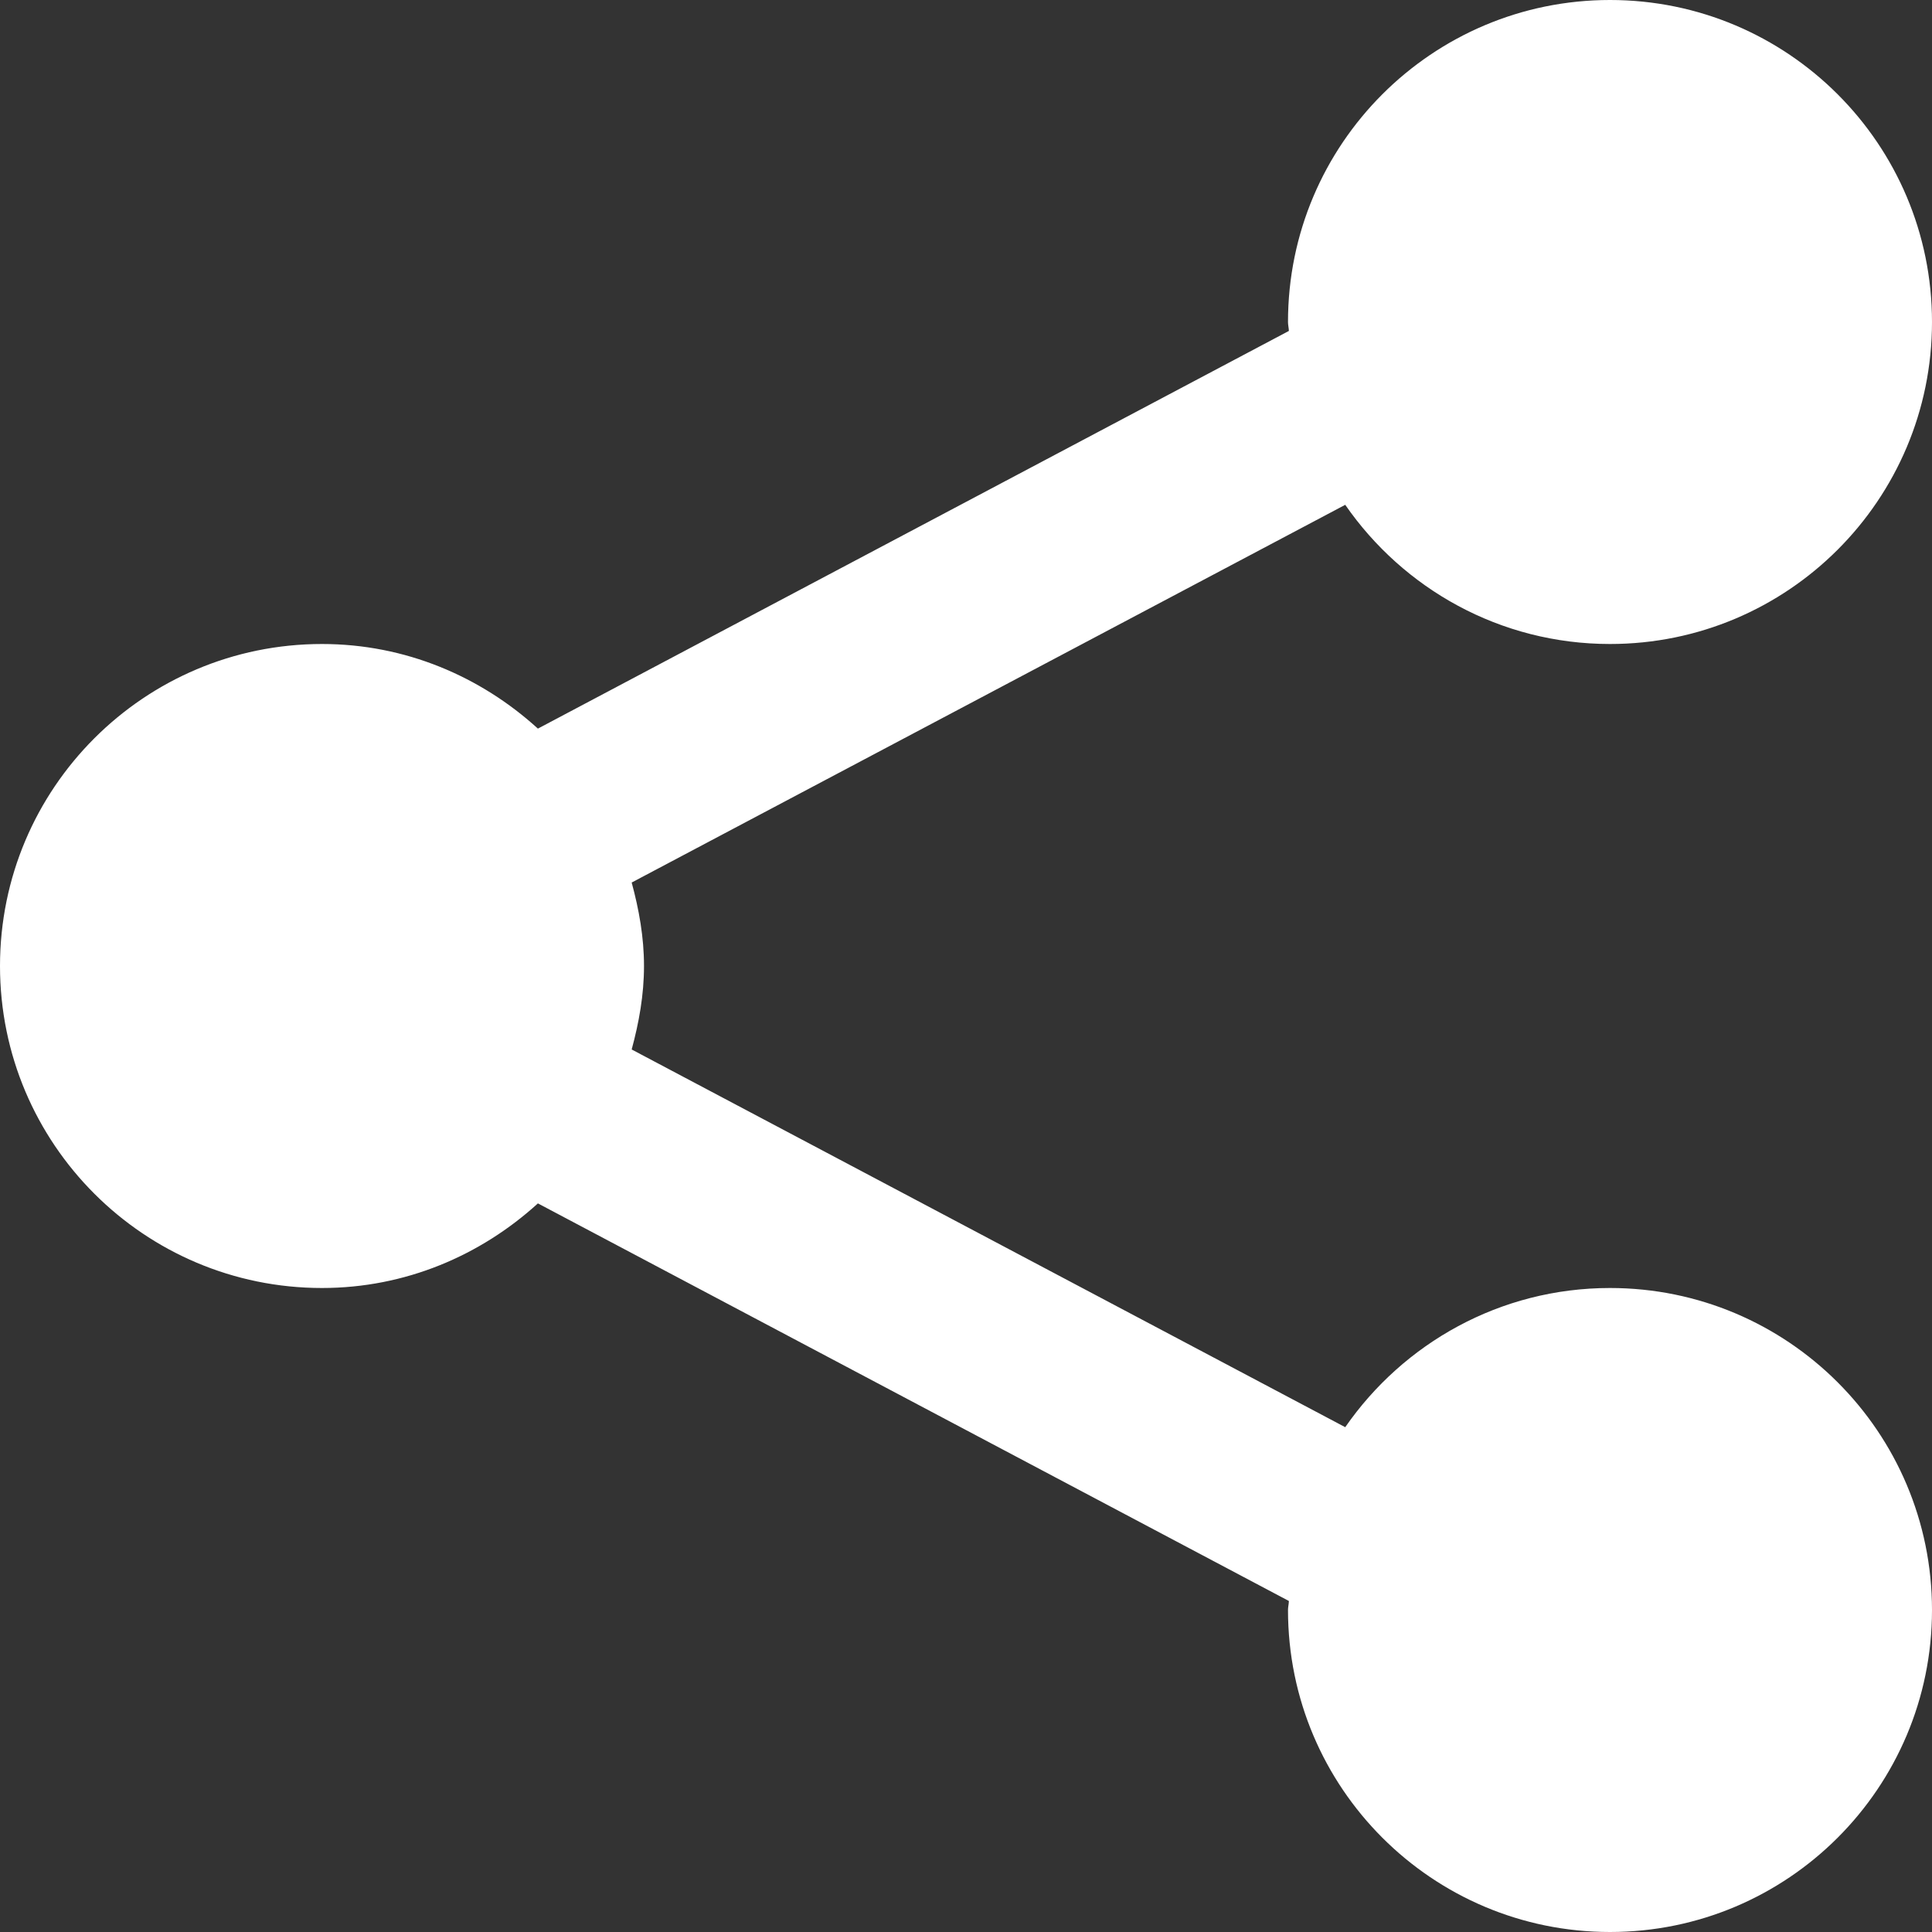 <svg version="1.2" xmlns="http://www.w3.org/2000/svg" xmlns:xlink="http://www.w3.org/1999/xlink" overflow="visible" preserveAspectRatio="none" viewBox="0 0 24 24" width="24" height="24"><rect x="0" y="0" width="24" height="24" fill="#333333" stroke="none"/><g><defs> </defs> <rect display="none" fill="#FFA400" width="24" height="24" style="fill: rgb(255, 255, 255);" vector-effect="non-scaling-stroke"/> <rect id="_x3C_Slice_x3E__109_" display="none" fill="none" width="24" height="24" style="fill: rgb(255, 255, 255);" vector-effect="non-scaling-stroke"/> <path fill-rule="evenodd" clip-rule="evenodd" d="M20,16c-1.365,0-2.567,0.687-3.289,1.729l-8.864-4.692C7.937,12.704,8,12.361,8,12 s-0.063-0.704-0.153-1.037l8.864-4.692C17.433,7.314,18.635,8,20,8c2.209,0,4-1.791,4-4s-1.791-4-4-4s-4,1.791-4,4 c0,0.038,0.01,0.074,0.011,0.111L6.682,9.051C5.971,8.404,5.036,8,4,8c-2.209,0-4,1.791-4,4s1.791,4,4,4 c1.036,0,1.971-0.404,2.682-1.051l9.329,4.939C16.01,19.927,16,19.962,16,20c0,2.209,1.791,4,4,4s4-1.791,4-4S22.209,16,20,16z" style="fill: rgb(255, 255, 255);" vector-effect="non-scaling-stroke"/> </g></svg>